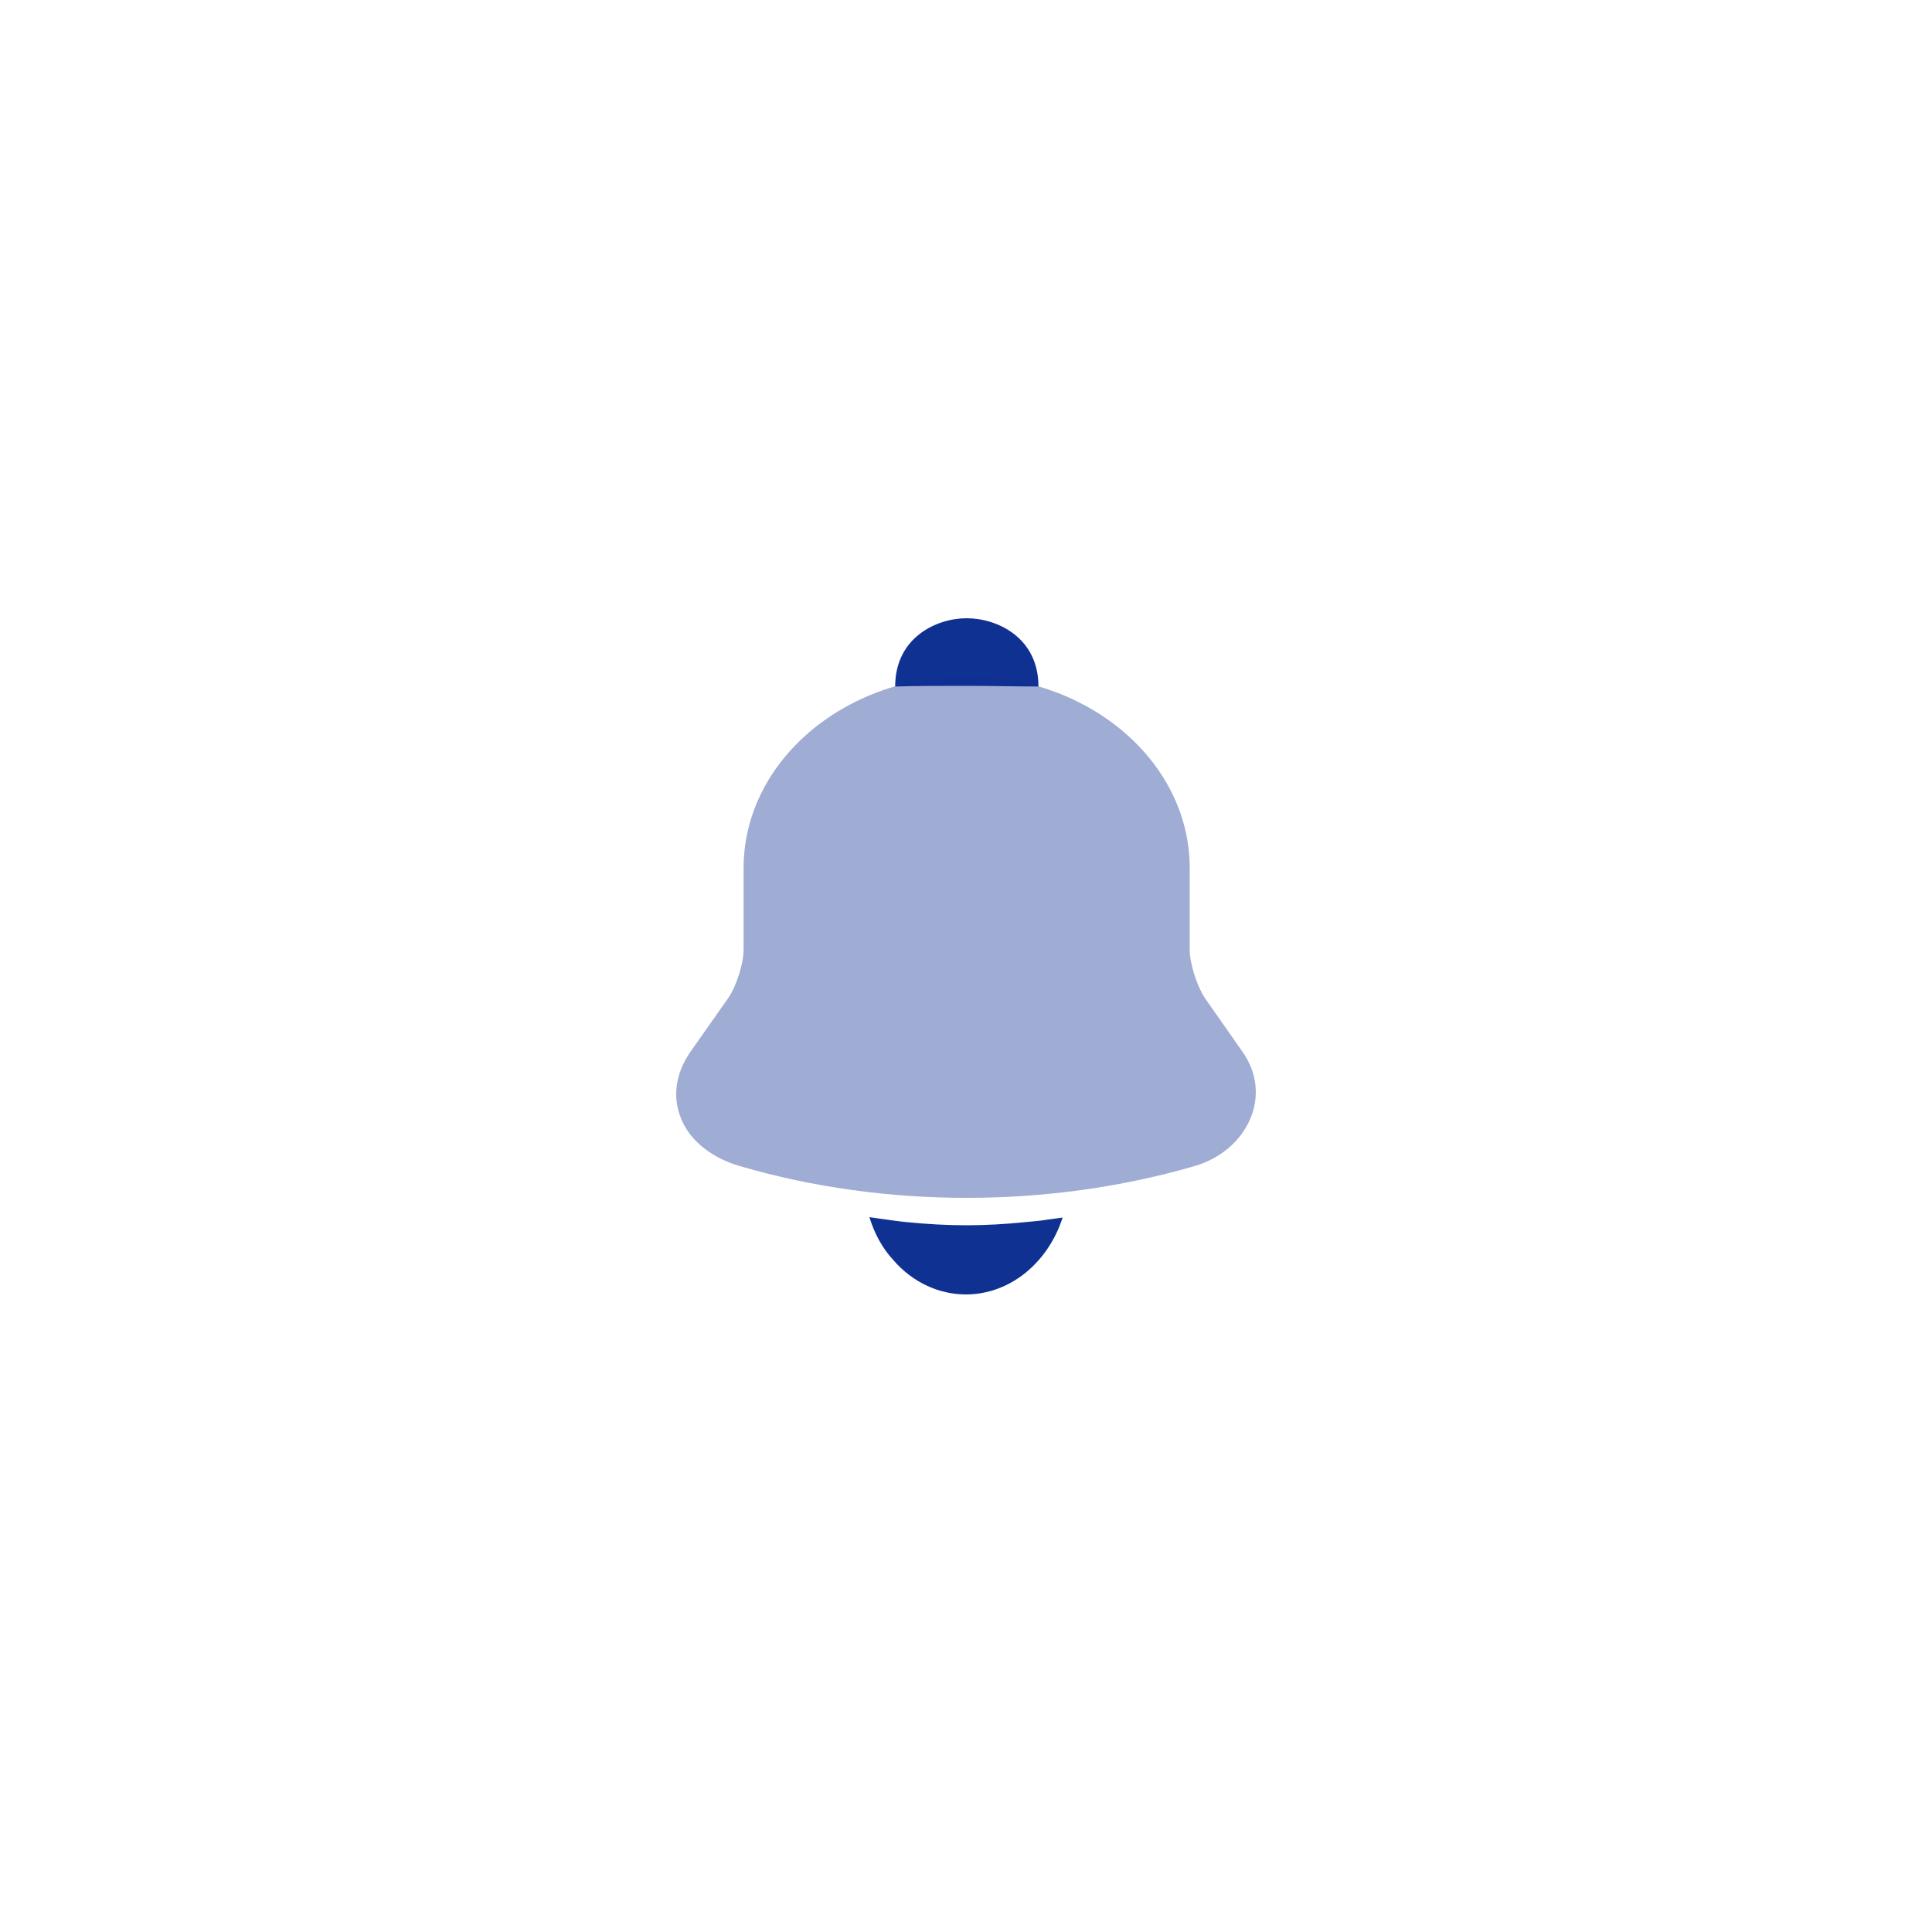 <svg width="100" height="100" viewBox="0 0 100 100" fill="none" xmlns="http://www.w3.org/2000/svg">
<path d="M53.75 35.533C52.5 35.533 51.35 35.5 50.033 35.5C48.733 35.5 47.5 35.5 46.334 35.533C46.334 33 48.467 32 50.033 32C51.617 32 53.75 33 53.75 35.533Z" fill="#0F3192"/>
<path d="M55 63.02C54.257 65.34 52.292 67 49.991 67C48.593 67 47.212 66.36 46.239 65.22C45.673 64.62 45.248 63.82 45 63C45.23 63.04 45.46 63.06 45.708 63.1C46.115 63.16 46.54 63.22 46.965 63.26C47.974 63.36 49 63.42 50.026 63.42C51.035 63.42 52.044 63.36 53.035 63.26C53.407 63.22 53.779 63.2 54.133 63.14C54.416 63.1 54.699 63.06 55 63.02Z" fill="#0F3192"/>
<path opacity="0.4" d="M64.309 54.437L62.359 51.653C61.95 51.032 61.579 49.858 61.579 49.171V44.928C61.579 39.461 56.411 35 50.034 35C43.657 35 38.489 39.461 38.489 44.928V49.171C38.489 49.858 38.119 51.032 37.709 51.636L35.74 54.437C34.96 55.56 34.784 56.801 35.272 57.942C35.74 59.065 36.851 59.937 38.294 60.356C42.078 61.463 46.056 62 50.034 62C54.013 62 57.991 61.463 61.774 60.373C63.139 59.988 64.192 59.099 64.699 57.942C65.206 56.785 65.07 55.51 64.309 54.437Z" fill="#0F3192"/>
</svg>
